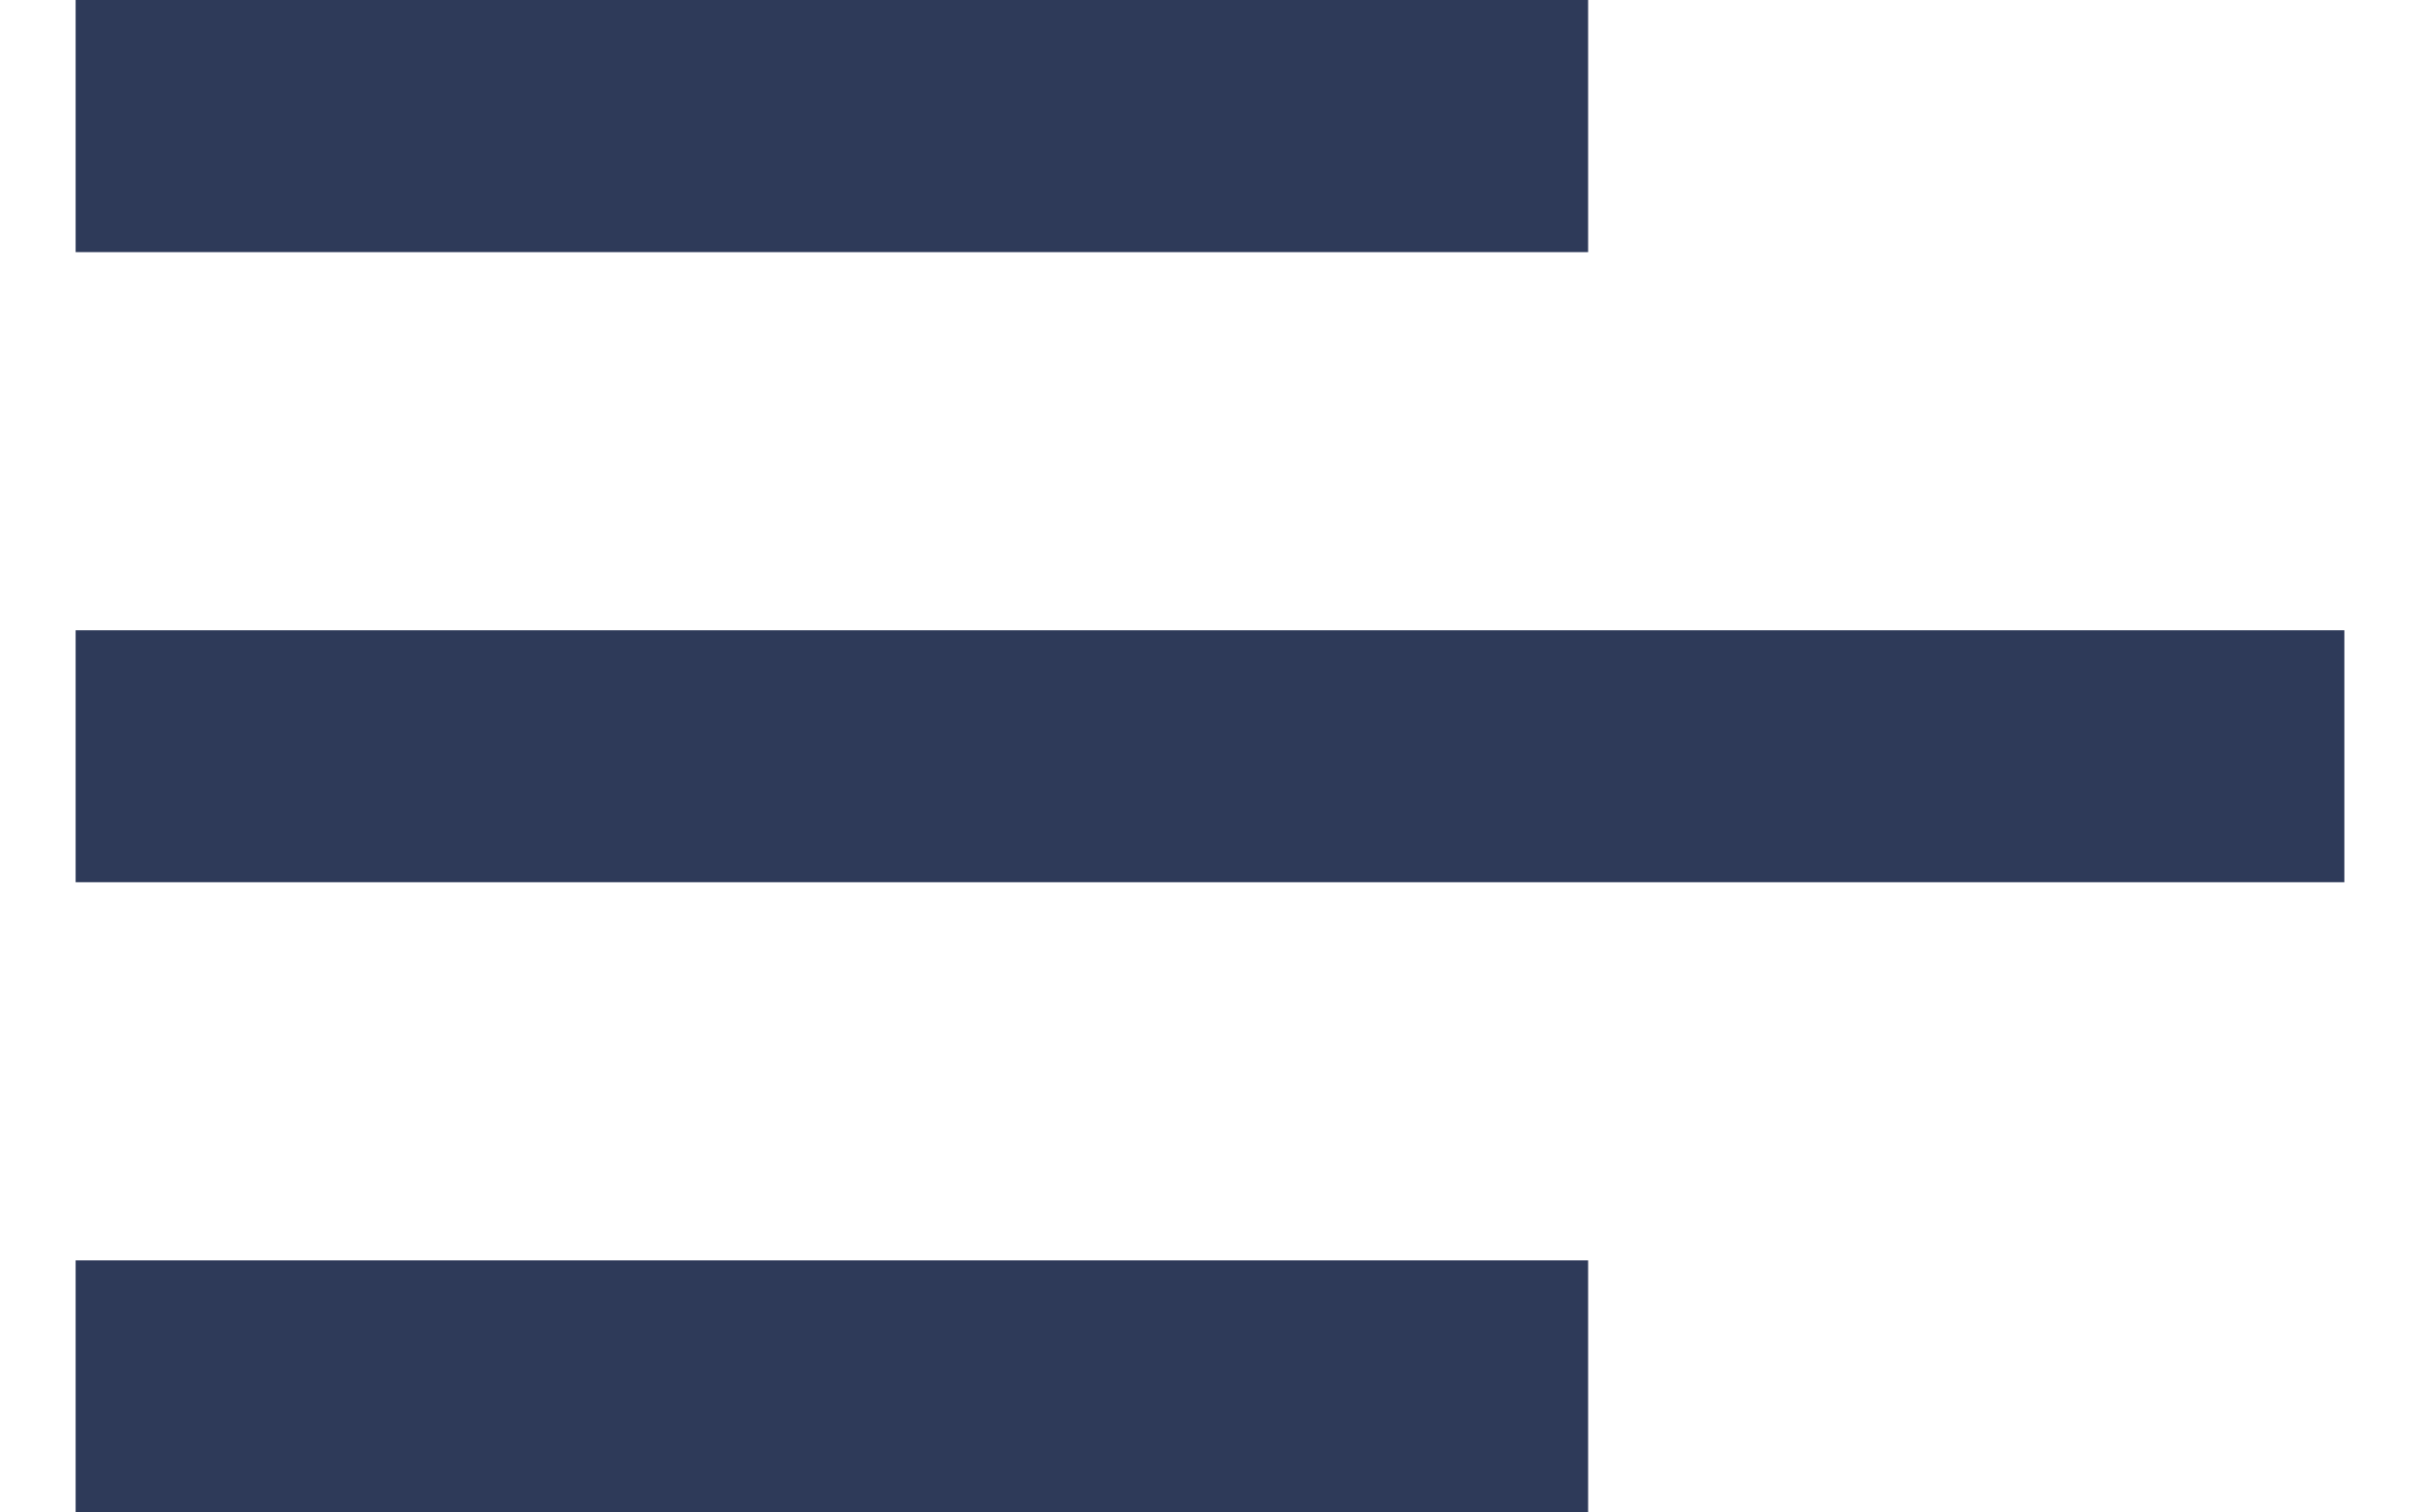 <svg width="16" height="10" viewBox="0 0 16 10" fill="none" xmlns="http://www.w3.org/2000/svg">
<path d="M10.5 10H0.5V8.333H10.5V10ZM15.5 5.833H0.5V4.167H15.5V5.833ZM10.5 1.667H0.5V0H10.5V1.667Z" fill="#2E3A59"/>
</svg>
